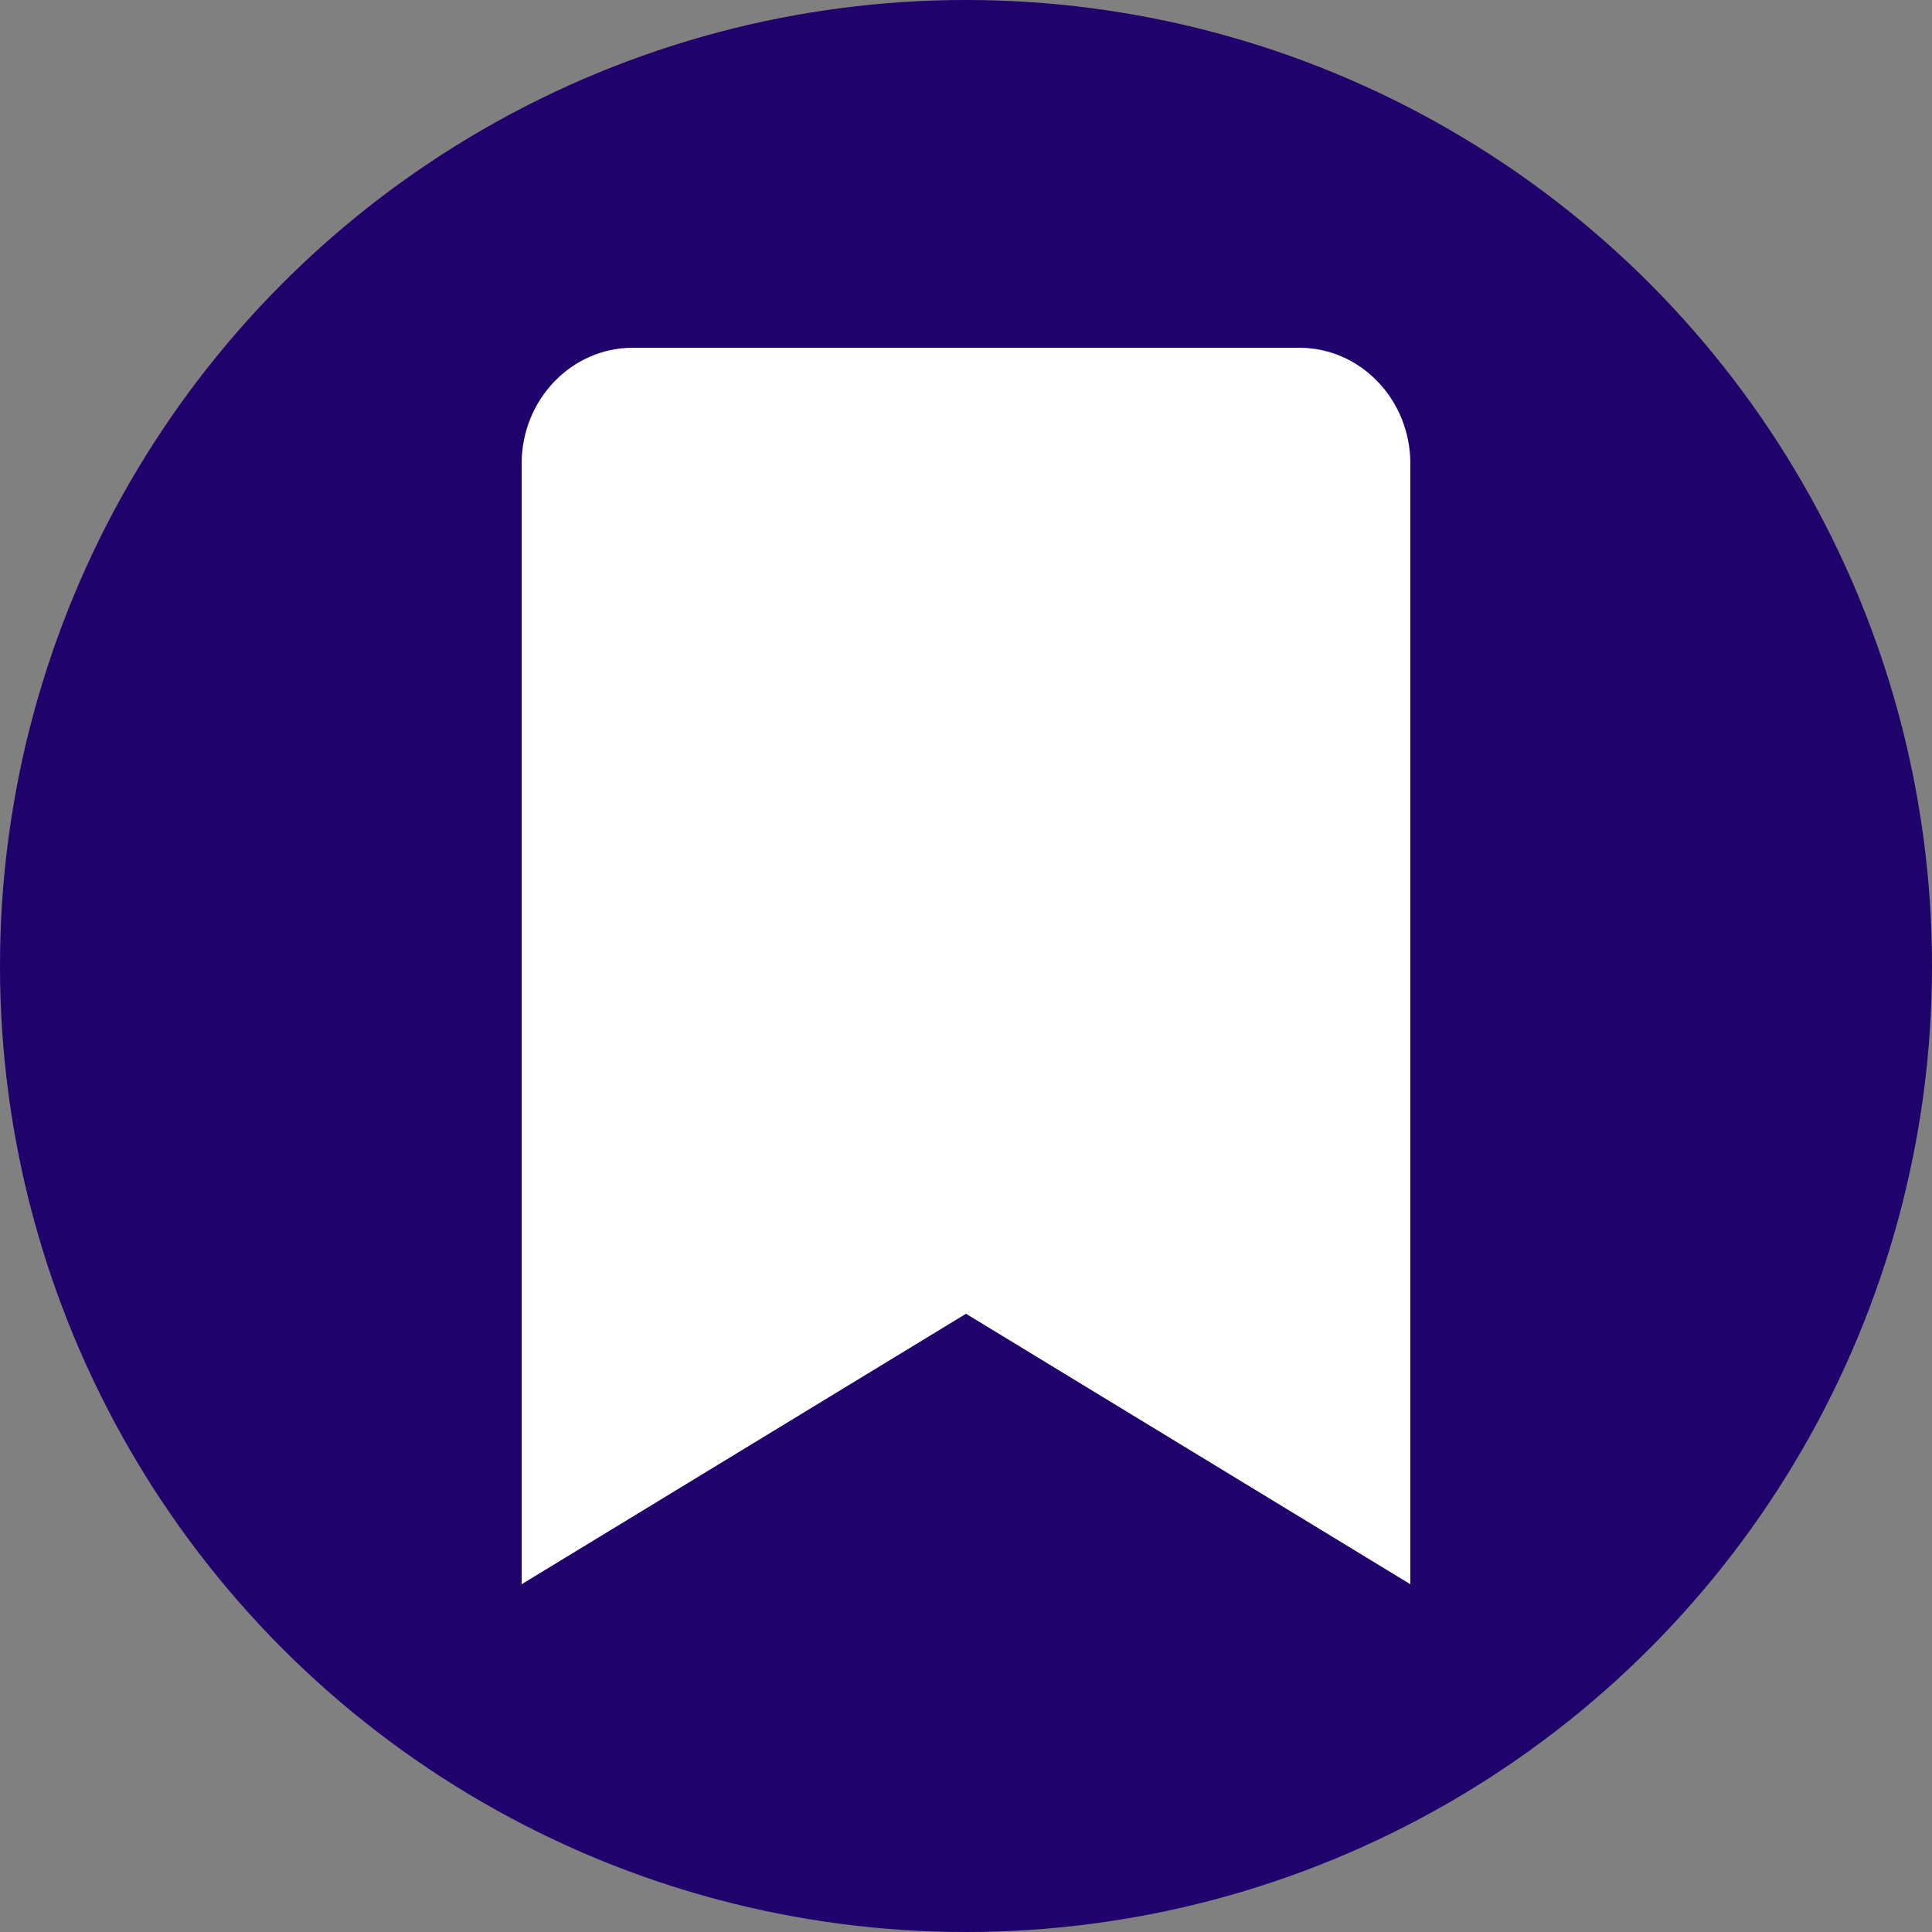 <svg width="100" height="100" viewBox="0 0 100 100" fill="none" xmlns="http://www.w3.org/2000/svg">
<rect x="0" y="0" width="100" height="100" fill="#808080" stroke="none"/>
<circle cx="50" cy="50" r="50" fill="#1F026B"/>
<path d="M73 24V82L50 68L27 82V24C27 20.688 29.576 18 32.75 18H67.25C70.424 18 73 20.688 73 24Z" fill="white"/>
</svg>

